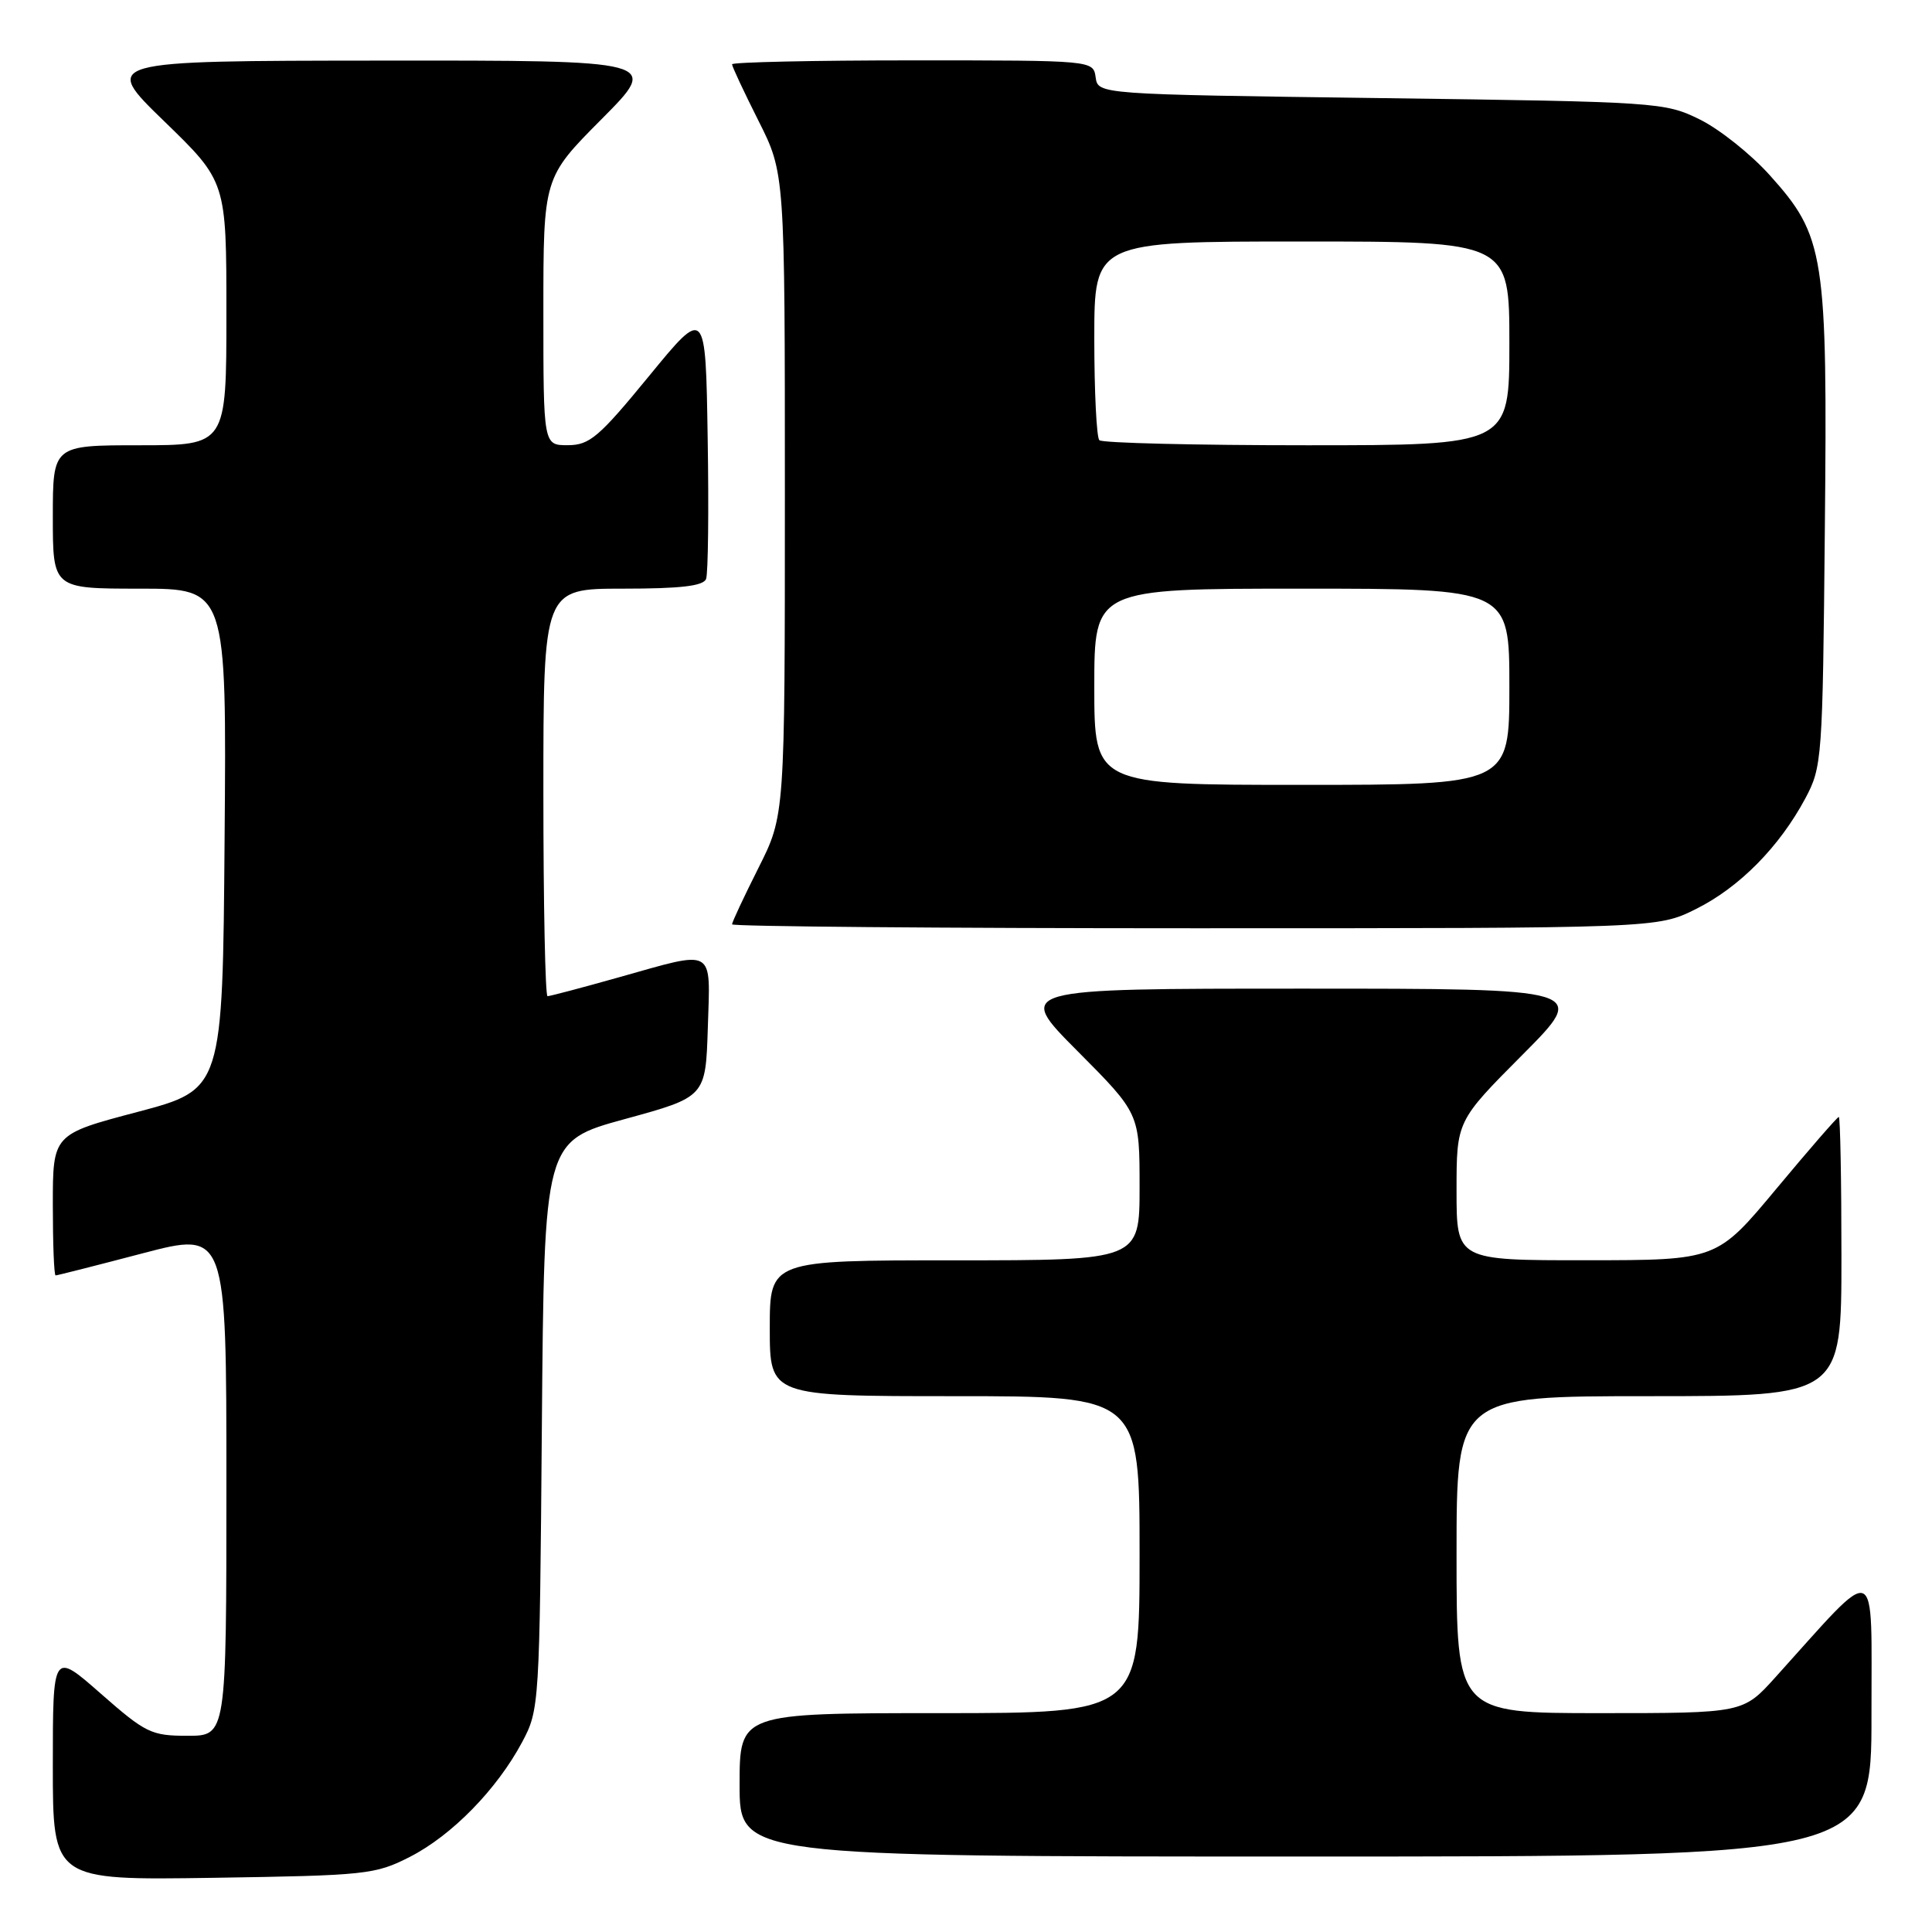 <?xml version="1.0" encoding="UTF-8" standalone="no"?>
<!DOCTYPE svg PUBLIC "-//W3C//DTD SVG 1.1//EN" "http://www.w3.org/Graphics/SVG/1.1/DTD/svg11.dtd" >
<svg xmlns="http://www.w3.org/2000/svg" xmlns:xlink="http://www.w3.org/1999/xlink" version="1.1" viewBox="0 0 256 256">
 <g >
 <path fill="currentColor"
d=" M 54.32 246.04 C 59.88 243.20 65.84 237.10 69.18 230.85 C 71.47 226.55 71.50 226.03 71.80 188.86 C 72.11 151.21 72.11 151.21 82.80 148.28 C 93.50 145.35 93.50 145.35 93.79 136.18 C 94.12 125.42 94.91 125.87 82.00 129.50 C 77.11 130.88 72.86 132.00 72.55 132.00 C 72.25 132.00 72.00 119.85 72.00 105.00 C 72.00 78.00 72.00 78.00 82.53 78.00 C 90.19 78.00 93.20 77.65 93.56 76.71 C 93.83 76.01 93.93 67.61 93.77 58.05 C 93.50 40.68 93.50 40.68 86.00 49.83 C 79.36 57.93 78.13 58.98 75.25 58.99 C 72.00 59.00 72.00 59.00 72.00 41.27 C 72.00 23.54 72.00 23.54 79.73 15.77 C 87.45 8.00 87.45 8.00 50.48 8.03 C 13.50 8.06 13.50 8.06 21.75 16.06 C 30.00 24.06 30.00 24.06 30.00 41.53 C 30.00 59.00 30.00 59.00 18.50 59.00 C 7.00 59.00 7.00 59.00 7.00 68.50 C 7.00 78.00 7.00 78.00 18.51 78.00 C 30.03 78.00 30.03 78.00 29.76 111.17 C 29.50 144.35 29.50 144.35 18.25 147.33 C 7.00 150.30 7.00 150.30 7.00 159.65 C 7.00 164.79 7.16 169.00 7.37 169.00 C 7.57 169.00 12.74 167.69 18.87 166.08 C 30.00 163.16 30.00 163.16 30.00 196.58 C 30.00 230.00 30.00 230.00 24.86 230.00 C 20.05 230.00 19.32 229.65 13.36 224.42 C 7.00 218.83 7.00 218.83 7.00 233.99 C 7.00 249.14 7.00 249.14 28.25 248.82 C 48.53 248.51 49.72 248.39 54.32 246.04 Z  M 247.98 227.25 C 247.95 206.34 249.18 206.82 235.23 222.27 C 230.96 227.00 230.96 227.00 211.98 227.00 C 193.00 227.00 193.00 227.00 193.00 206.00 C 193.00 185.00 193.00 185.00 218.50 185.00 C 244.00 185.00 244.00 185.00 244.00 166.50 C 244.00 156.32 243.84 148.00 243.65 148.00 C 243.46 148.00 239.75 152.27 235.40 157.49 C 227.50 166.98 227.50 166.98 210.25 166.99 C 193.00 167.00 193.00 167.00 193.00 157.77 C 193.00 148.54 193.00 148.54 201.73 139.77 C 210.46 131.00 210.46 131.00 172.50 131.00 C 134.54 131.00 134.54 131.00 142.77 139.27 C 151.00 147.54 151.00 147.54 151.00 157.27 C 151.00 167.00 151.00 167.00 126.50 167.00 C 102.00 167.00 102.00 167.00 102.00 176.00 C 102.00 185.00 102.00 185.00 126.50 185.00 C 151.00 185.00 151.00 185.00 151.00 206.00 C 151.00 227.00 151.00 227.00 124.50 227.00 C 98.00 227.00 98.00 227.00 98.00 236.50 C 98.00 246.00 98.00 246.00 173.00 246.00 C 248.00 246.00 248.00 246.00 247.98 227.25 Z  M 224.74 120.44 C 230.48 117.58 235.77 112.22 239.21 105.80 C 241.44 101.62 241.51 100.63 241.80 70.19 C 242.16 33.63 241.80 31.33 234.48 23.19 C 231.99 20.42 227.83 17.11 225.23 15.83 C 220.60 13.55 219.74 13.49 183.00 13.00 C 145.50 12.50 145.50 12.50 145.18 10.25 C 144.86 8.00 144.86 8.00 120.93 8.00 C 107.77 8.00 97.00 8.24 97.00 8.52 C 97.00 8.81 98.58 12.18 100.50 16.00 C 104.00 22.95 104.00 22.95 104.00 65.50 C 104.00 108.05 104.00 108.05 100.50 115.00 C 98.58 118.82 97.00 122.19 97.00 122.48 C 97.00 122.76 124.59 123.00 158.30 123.00 C 219.61 123.00 219.61 123.00 224.74 120.44 Z  M 145.00 91.00 C 145.00 78.00 145.00 78.00 172.50 78.00 C 200.00 78.00 200.00 78.00 200.00 91.00 C 200.00 104.00 200.00 104.00 172.50 104.00 C 145.00 104.00 145.00 104.00 145.00 91.00 Z  M 145.67 58.33 C 145.30 57.97 145.00 51.89 145.00 44.83 C 145.00 32.00 145.00 32.00 172.50 32.00 C 200.00 32.00 200.00 32.00 200.00 45.50 C 200.00 59.00 200.00 59.00 173.17 59.00 C 158.41 59.00 146.03 58.70 145.67 58.33 Z "/>
</g>
</svg>
